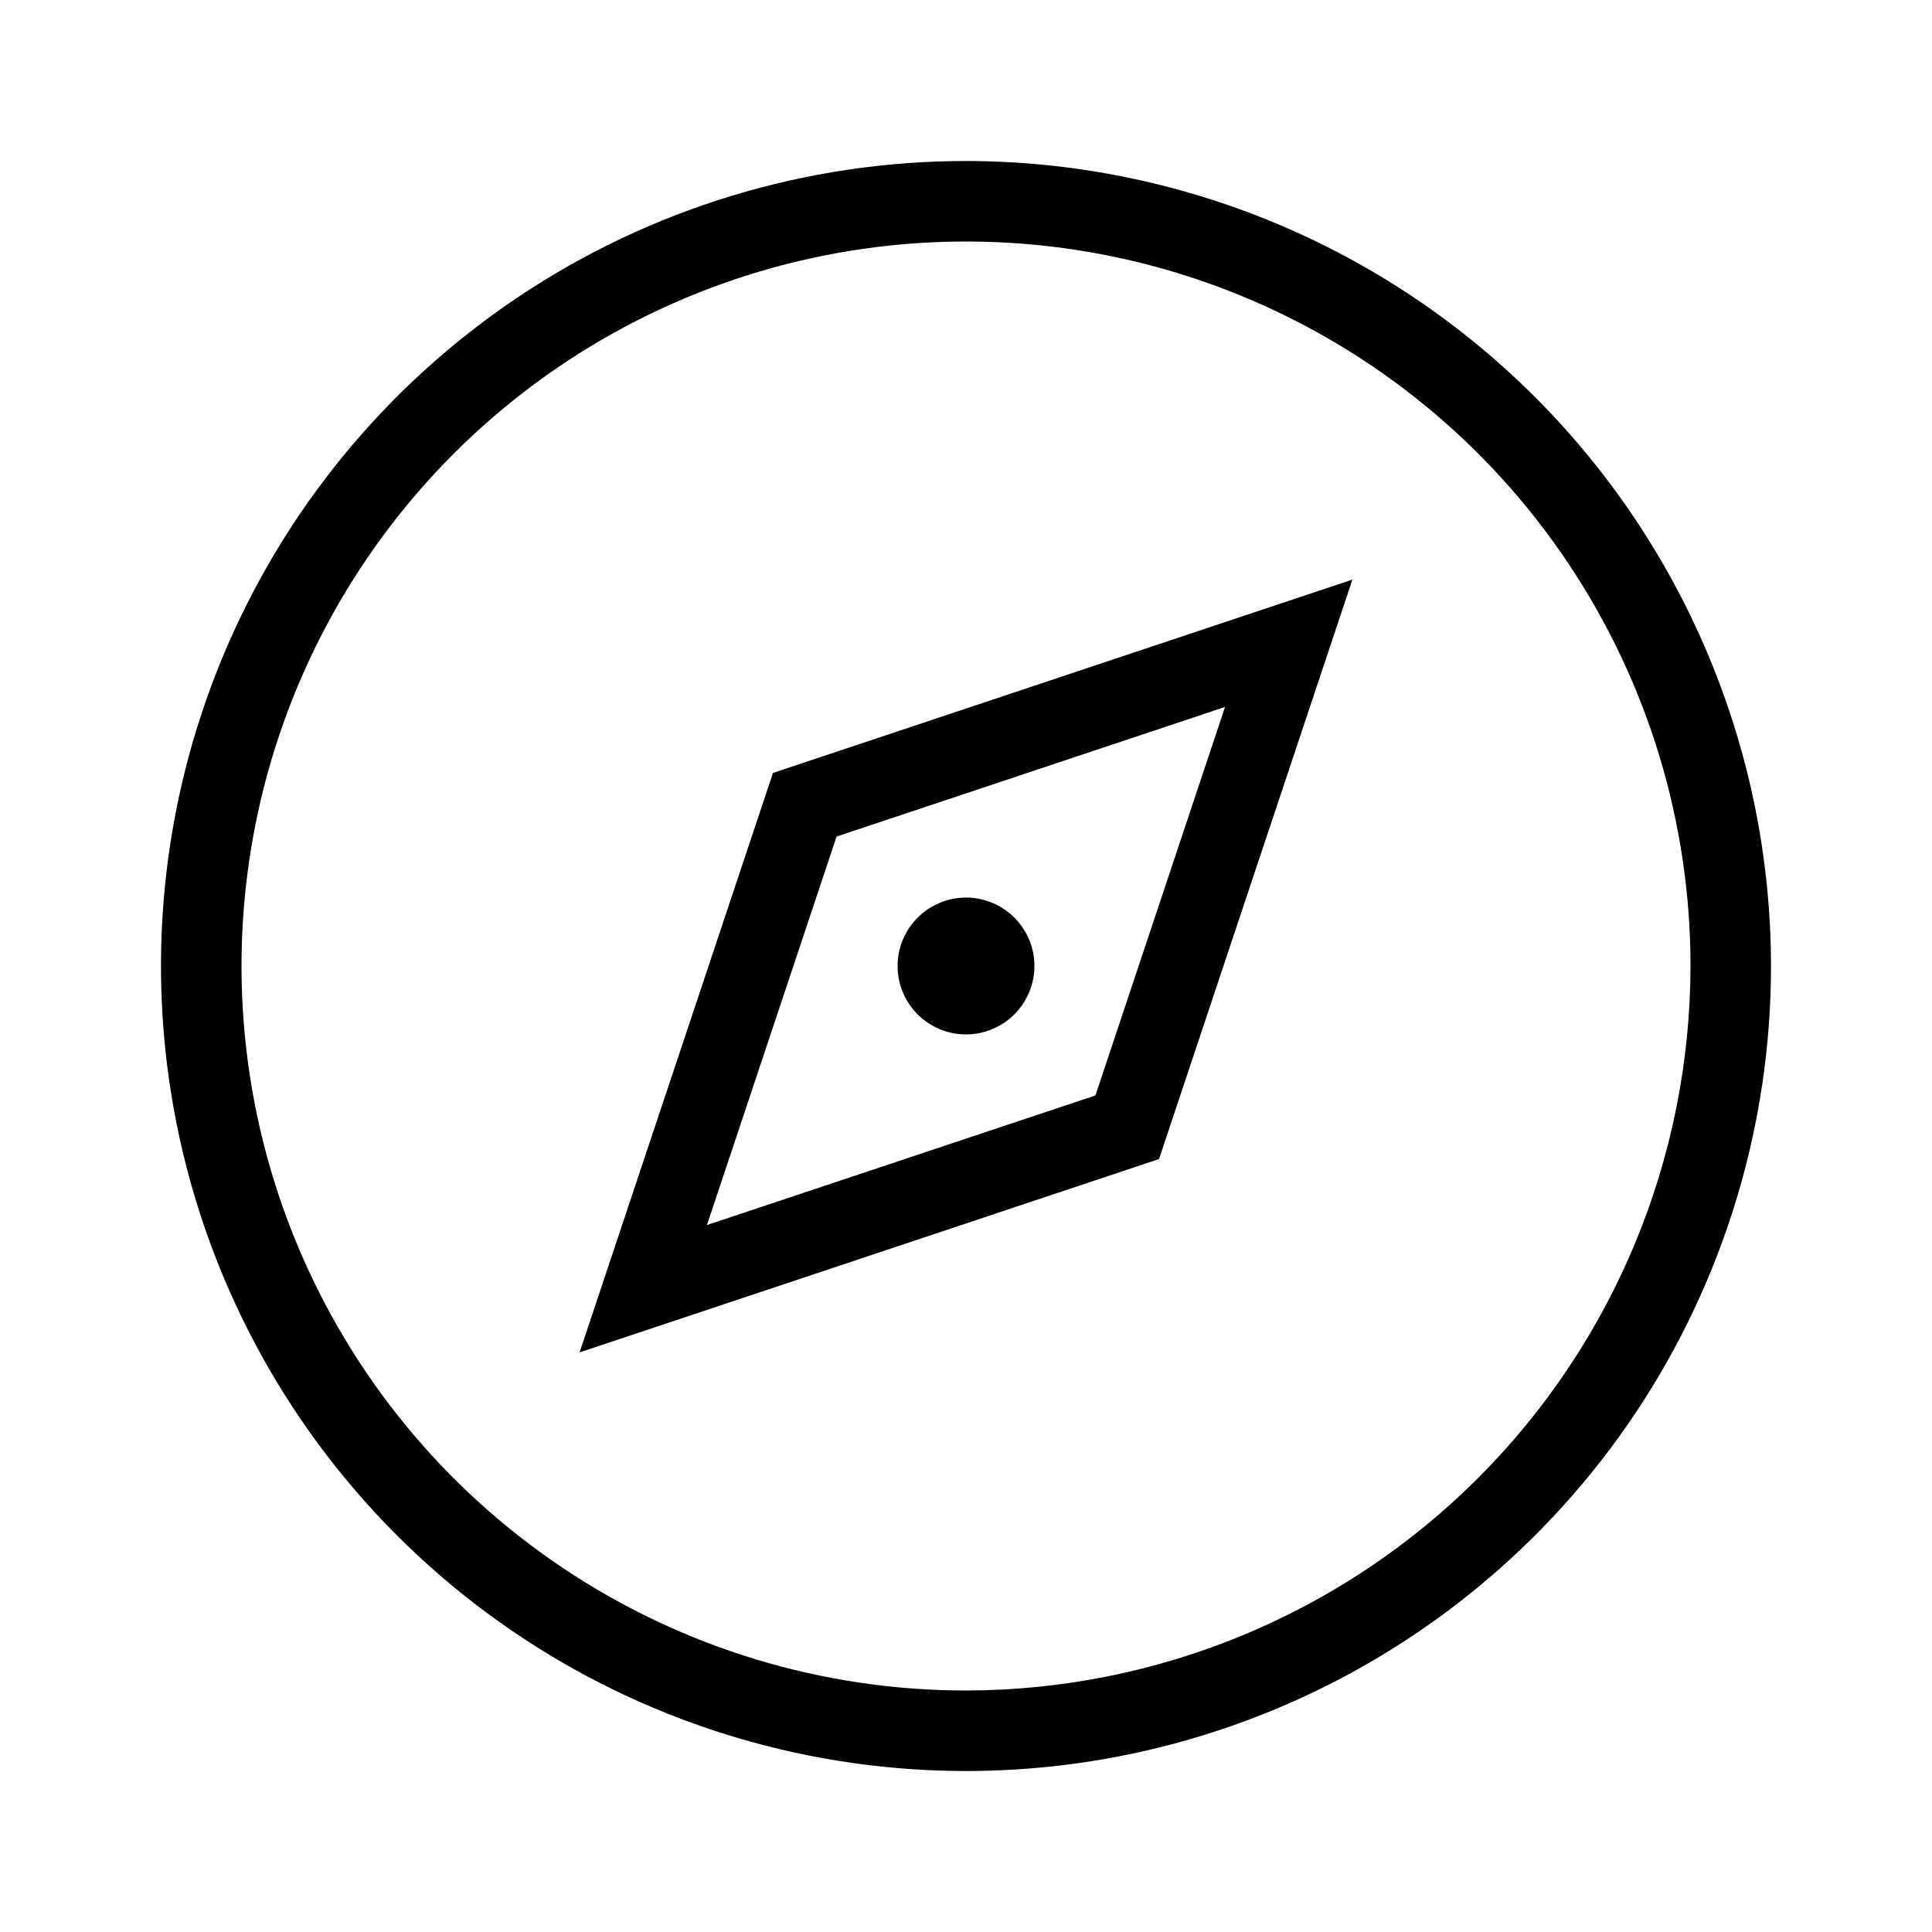 <svg width="24" height="24" viewBox="0 0 24 24" fill="none" xmlns="http://www.w3.org/2000/svg">
<path d="M7.2 16.8L14.398 14.398L16.8 7.2L9.602 9.602L7.2 16.8ZM15.218 8.782L13.608 13.608L8.782 15.218L10.392 10.392L15.218 8.782ZM12 2C10.022 2 8.089 2.586 6.444 3.685C4.8 4.784 3.518 6.346 2.761 8.173C2.004 10 1.806 12.011 2.192 13.951C2.578 15.891 3.53 17.672 4.929 19.071C6.327 20.47 8.109 21.422 10.049 21.808C11.989 22.194 14 21.996 15.827 21.239C17.654 20.482 19.216 19.2 20.315 17.556C21.413 15.911 22 13.978 22 12C21.997 9.349 20.943 6.807 19.068 4.932C17.193 3.057 14.651 2.003 12 2ZM12 21C10.22 21 8.48 20.472 7 19.483C5.52 18.494 4.366 17.089 3.685 15.444C3.004 13.8 2.826 11.99 3.173 10.244C3.52 8.498 4.377 6.895 5.636 5.636C6.895 4.377 8.498 3.52 10.244 3.173C11.99 2.826 13.8 3.004 15.444 3.685C17.089 4.366 18.494 5.52 19.483 7C20.472 8.48 21 10.22 21 12C20.997 14.386 20.048 16.674 18.361 18.361C16.674 20.048 14.386 20.997 12 21ZM12 12.85C12.168 12.85 12.332 12.8 12.472 12.707C12.612 12.613 12.721 12.481 12.785 12.325C12.85 12.17 12.867 11.999 12.834 11.834C12.801 11.669 12.72 11.518 12.601 11.399C12.482 11.28 12.331 11.199 12.166 11.166C12.001 11.133 11.83 11.15 11.675 11.215C11.519 11.279 11.387 11.388 11.293 11.528C11.2 11.668 11.15 11.832 11.15 12C11.15 12.225 11.24 12.442 11.399 12.601C11.558 12.76 11.775 12.85 12 12.85Z" fill="black"/>
</svg>
